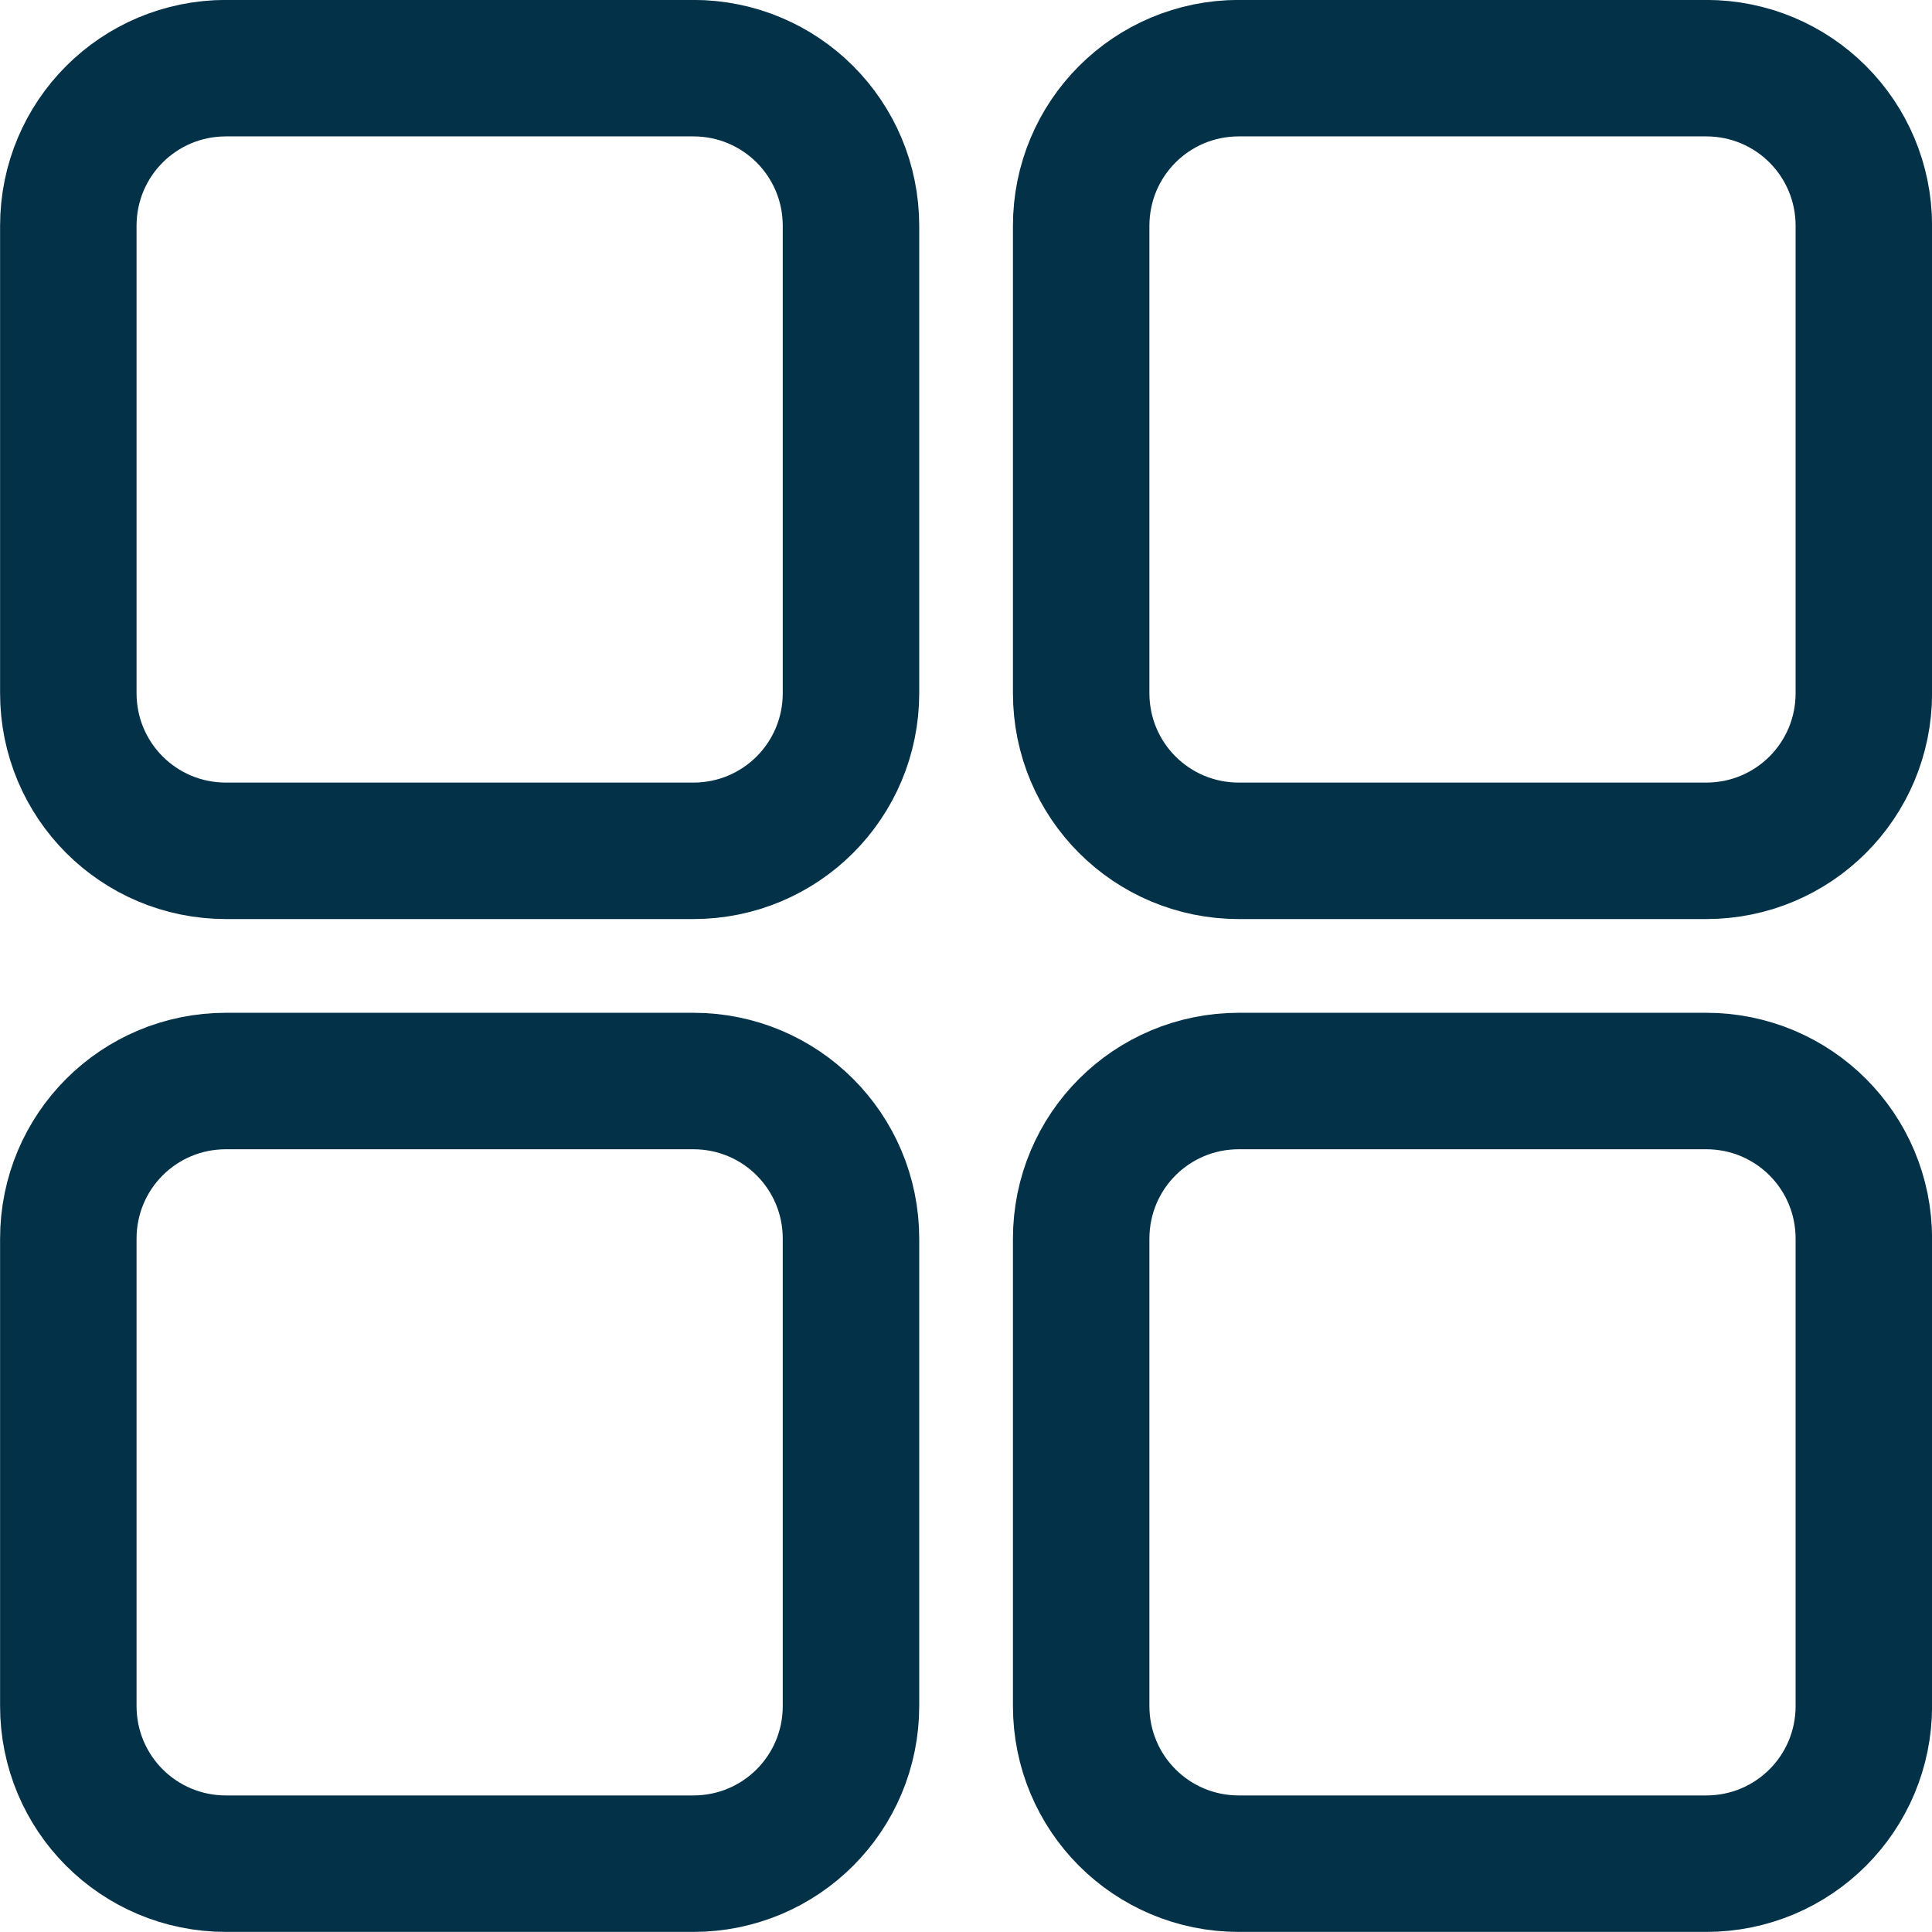 <?xml version="1.0" encoding="UTF-8" standalone="no"?>
<svg
   xmlns:dc="http://purl.org/dc/elements/1.1/"
   xmlns:cc="http://creativecommons.org/ns#"
   xmlns:rdf="http://www.w3.org/1999/02/22-rdf-syntax-ns#"
   xmlns:svg="http://www.w3.org/2000/svg"
   xmlns="http://www.w3.org/2000/svg"
   id="svg9423"
   version="1.1"
   viewBox="0 0 12.246 12.246"
   height="12.246mm"
   width="12.246mm">
  <defs
     id="defs9417" />
  <g
     transform="translate(-149.603,-30.074)"
     id="layer1">
    <path
       id="path7907"
       d="m 151.036,30.506 c -0.554,0 -1,0.446 -1,1 v 2.961 c 0,0.554 0.446,1 1,1 h 2.961 c 0.554,0 1,-0.446 1,-1 v -2.961 c 0,-0.554 -0.446,-1 -1,-1 z m 6.42,0 c -0.554,0 -1,0.446 -1,1 v 2.961 c 0,0.554 0.446,1 1,1 h 2.961 c 0.554,0 1,-0.446 1,-1 v -2.961 c 0,-0.554 -0.446,-1 -1,-1 z m -6.42,6.42 c -0.554,0 -1,0.446 -1,1 v 2.961 c 0,0.554 0.446,1 1,1 h 2.961 c 0.554,0 1,-0.446 1,-1 v -2.961 c 0,-0.554 -0.446,-1 -1,-1 z m 6.42,0 c -0.554,0 -1,0.446 -1,1 v 2.961 c 0,0.554 0.446,1 1,1 h 2.961 c 0.554,0 1,-0.446 1,-1 v -2.961 c 0,-0.554 -0.446,-1 -1,-1 z"
       style="fill:none;fill-opacity:1;fill-rule:nonzero;stroke:#023148;stroke-width:0.865;stroke-linejoin:round;stroke-miterlimit:4;stroke-dasharray:none;stroke-dashoffset:0;stroke-opacity:1" />
  </g>
</svg>
